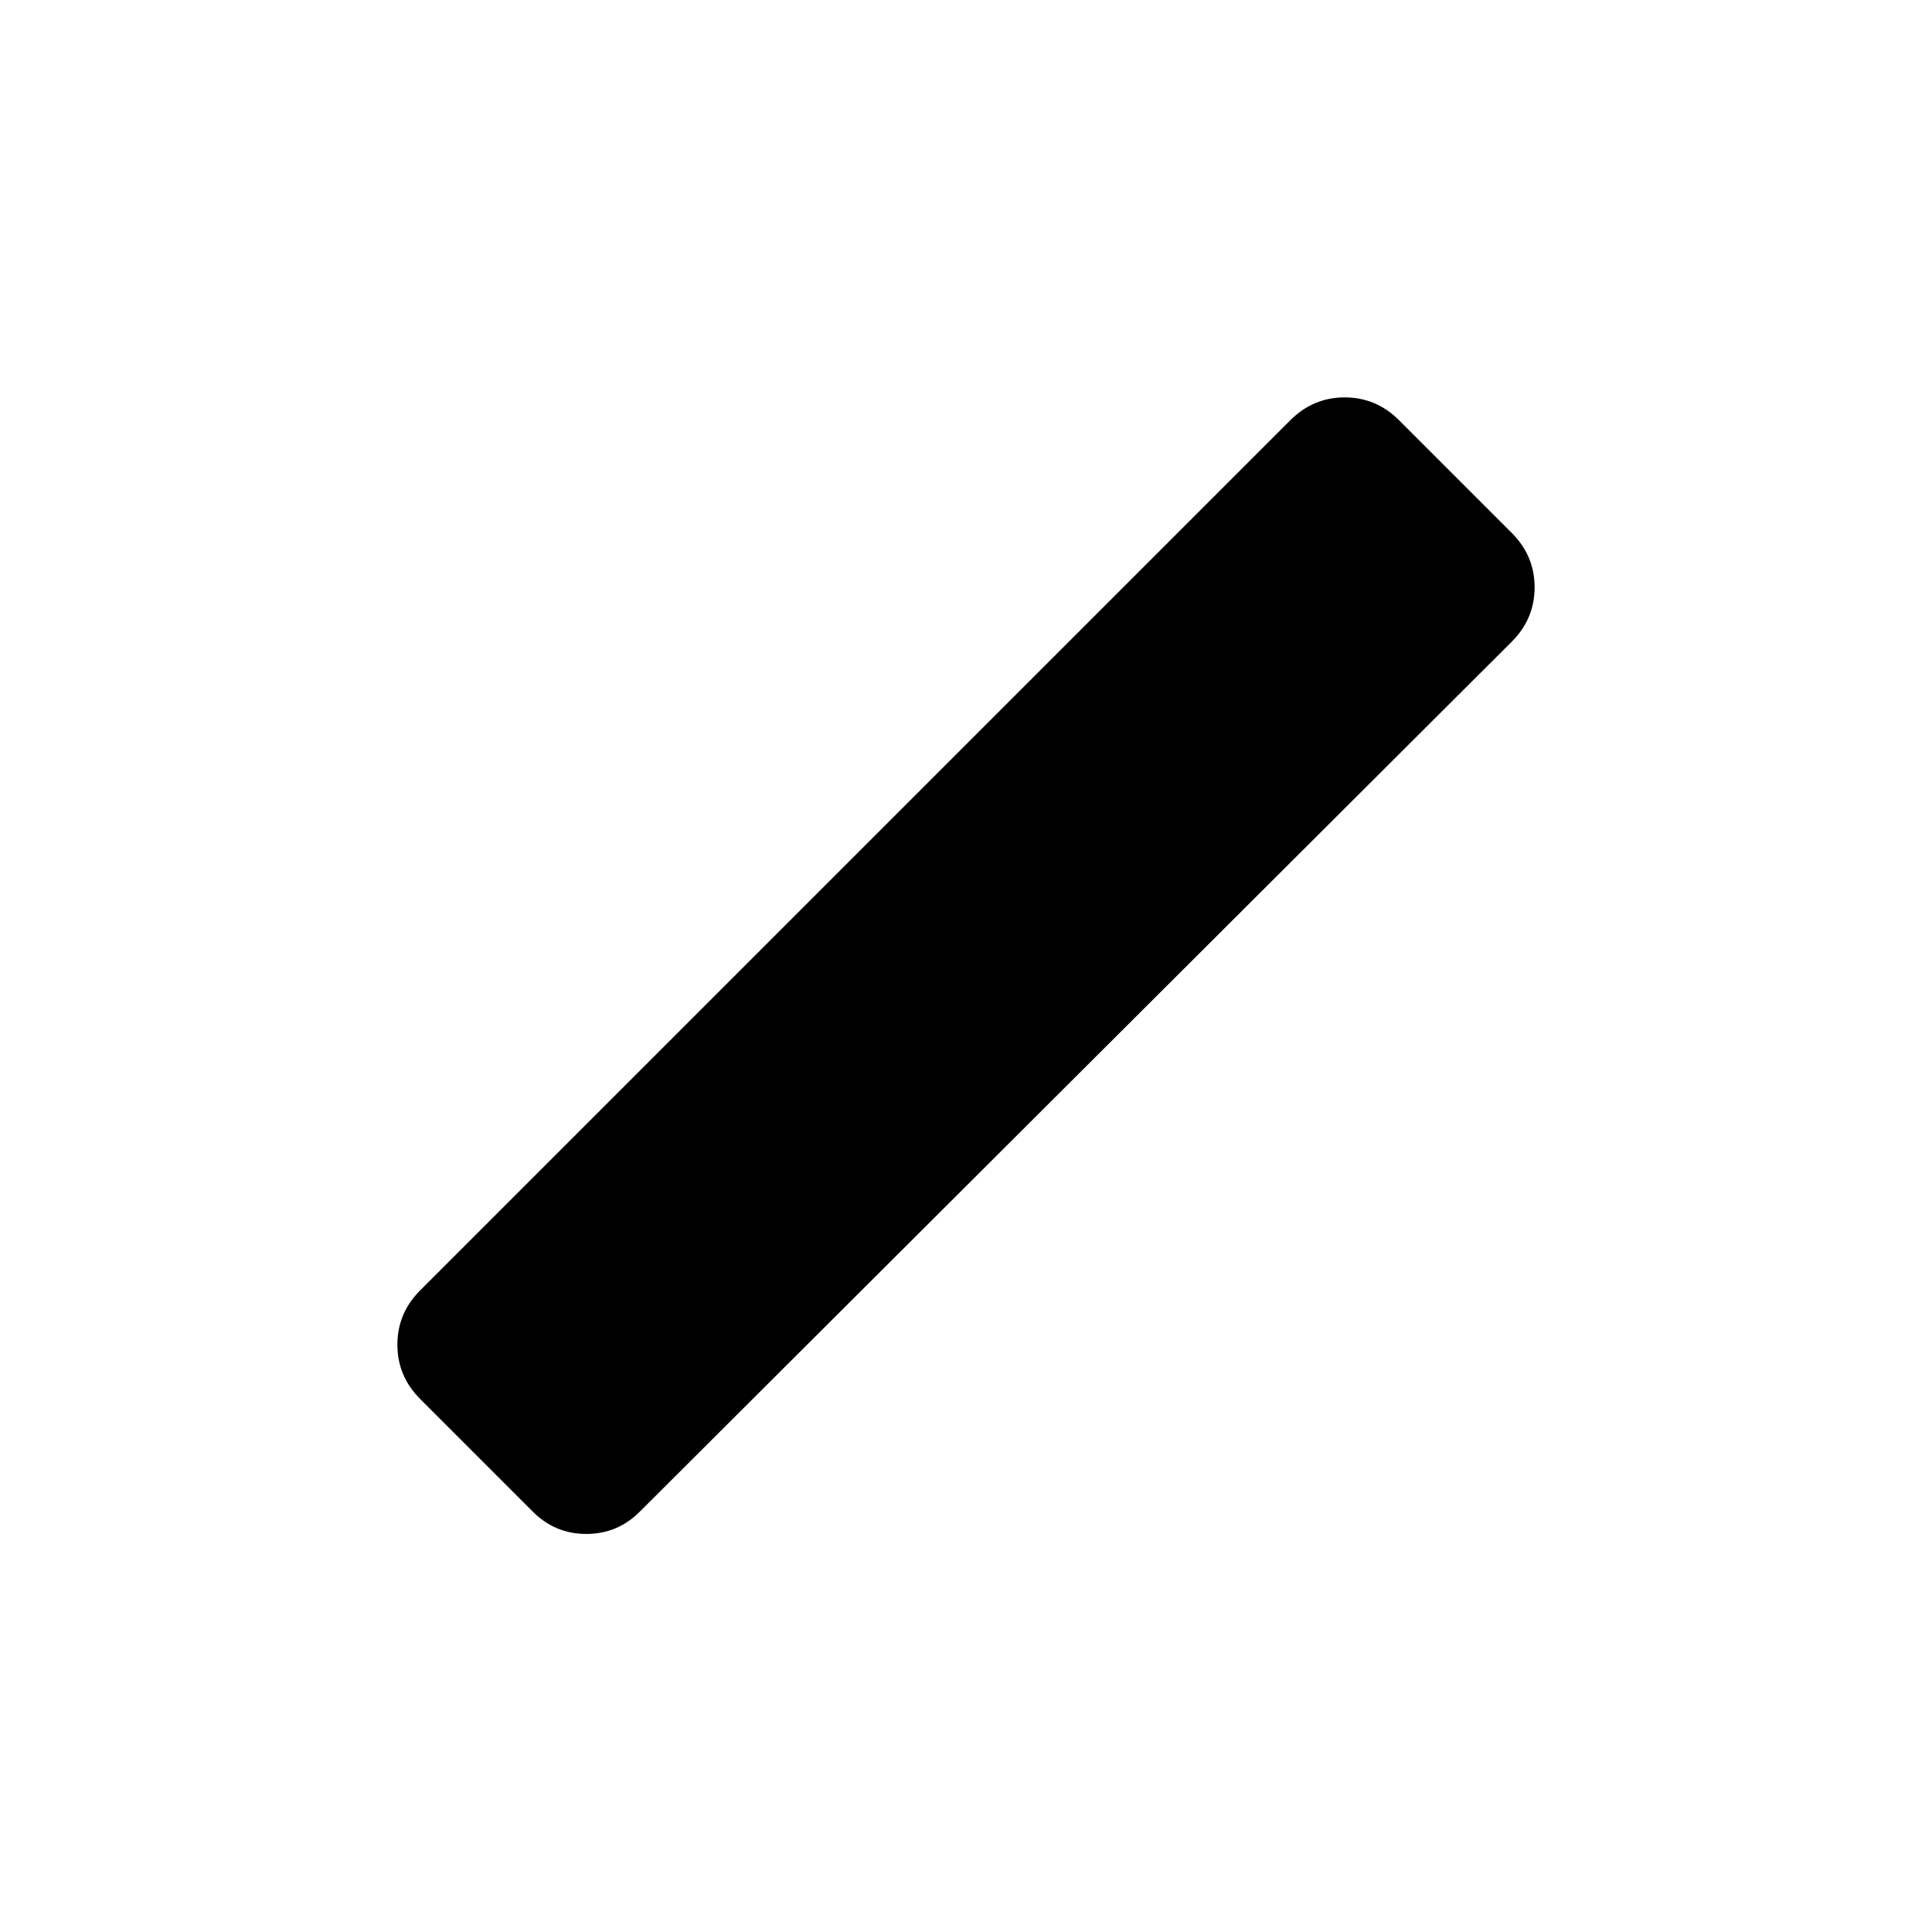 <svg xmlns="http://www.w3.org/2000/svg" height="40" viewBox="0 -960 960 960" width="40"><path d="m264.81-208.81-56-56q-11.35-11.36-11.35-27.02 0-15.67 11.35-27.02l432.34-432.34q11.35-11.35 27.02-11.35 15.66 0 27.02 11.35l56 56q11.35 11.36 11.35 27.02 0 15.67-11.35 27.02L317.85-208.81q-11.02 11.02-26.52 11.02t-26.52-11.02Z"/></svg>